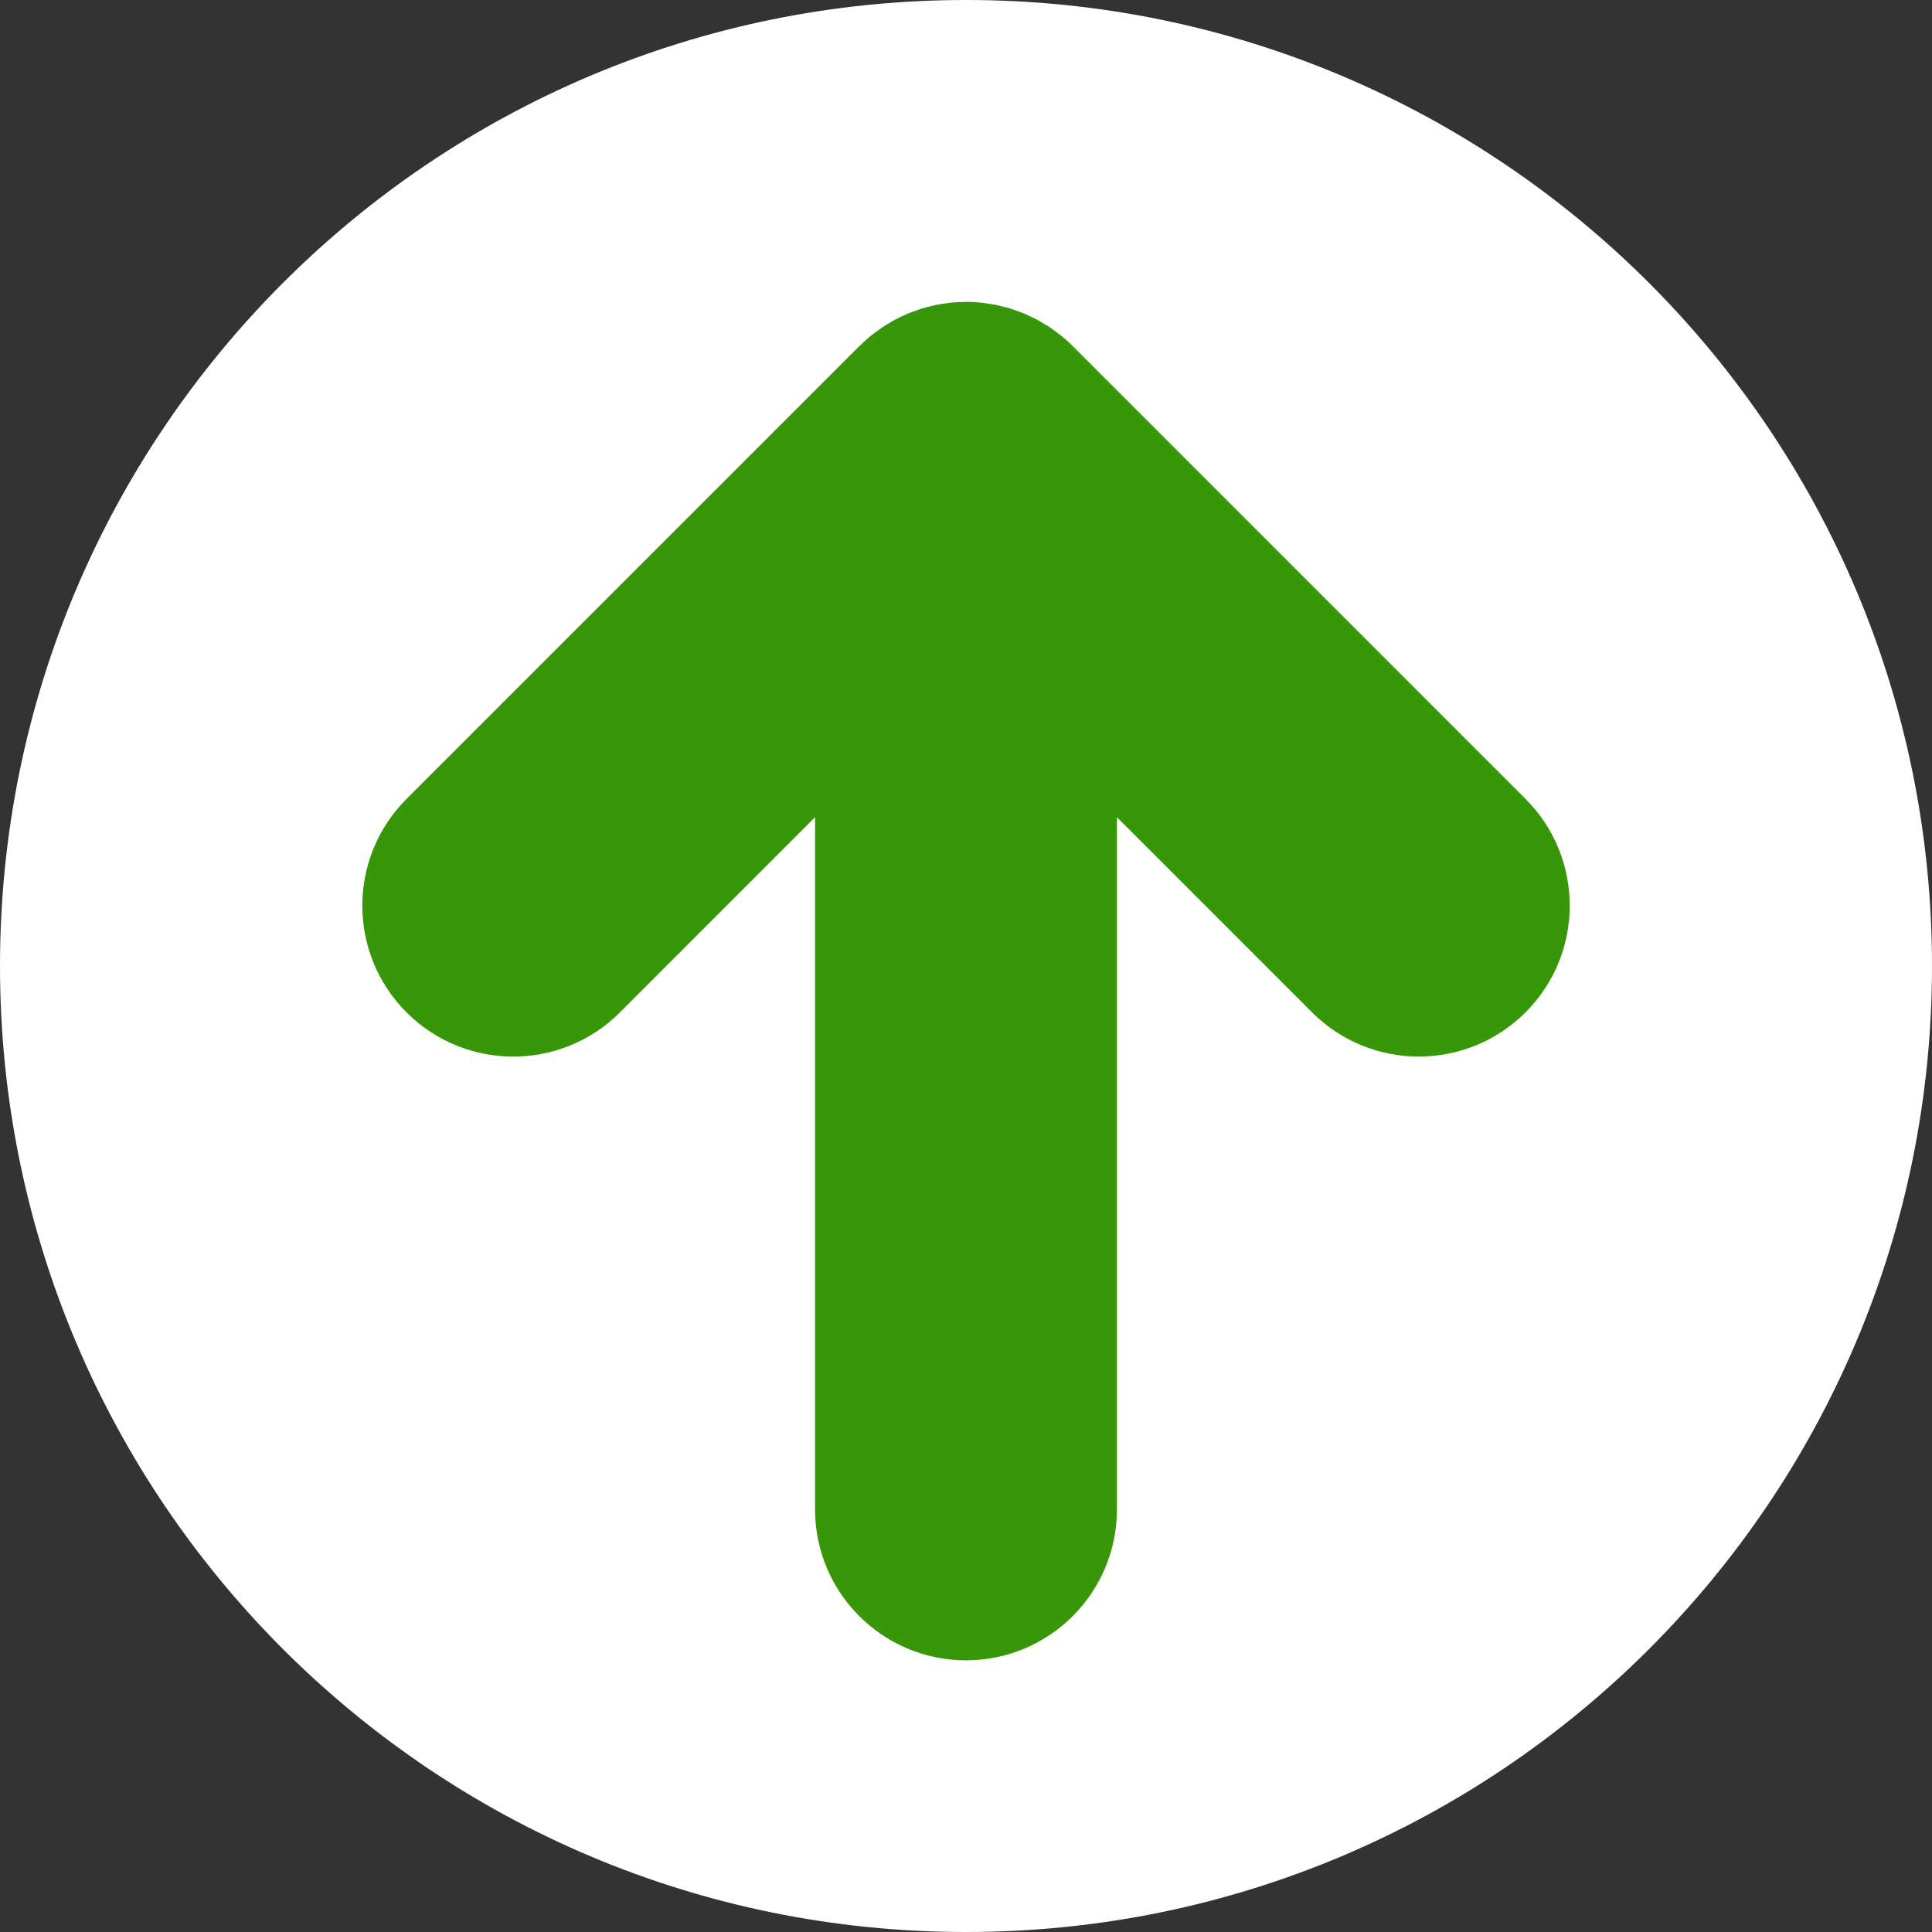 <?xml version="1.0" standalone="no"?><!DOCTYPE svg PUBLIC "-//W3C//DTD SVG 1.1//EN" "http://www.w3.org/Graphics/SVG/1.1/DTD/svg11.dtd"><svg width="100%" height="100%" viewBox="0 0 64 64" version="1.1" xmlns="http://www.w3.org/2000/svg" xmlns:xlink="http://www.w3.org/1999/xlink" xml:space="preserve" style="fill-rule:evenodd;clip-rule:evenodd;stroke-linejoin:round;stroke-miterlimit:1.414;"><rect x="0" y="0" width="64" height="64" fill="#333333" stroke="none"/><g id="over"><path d="M32,0c17.673,0 32,14.327 32,32c0,17.673 -14.327,32 -32,32c-17.673,0 -32,-14.327 -32,-32c0,-17.673 14.327,-32 32,-32Z" style="fill:#fff;"/><path d="M35.168,11.132c-0.052,-0.042 -0.106,-0.078 -0.158,-0.118c-0.078,-0.059 -0.154,-0.119 -0.235,-0.173c-0.066,-0.044 -0.135,-0.082 -0.202,-0.122c-0.072,-0.044 -0.144,-0.09 -0.218,-0.129c-0.07,-0.037 -0.142,-0.069 -0.213,-0.103c-0.076,-0.036 -0.151,-0.075 -0.23,-0.107c-0.069,-0.028 -0.142,-0.052 -0.212,-0.077c-0.083,-0.03 -0.165,-0.062 -0.25,-0.088c-0.07,-0.021 -0.143,-0.037 -0.215,-0.055c-0.086,-0.022 -0.171,-0.046 -0.259,-0.063c-0.083,-0.017 -0.166,-0.026 -0.249,-0.038c-0.078,-0.012 -0.155,-0.026 -0.234,-0.034c-0.155,-0.016 -0.309,-0.025 -0.465,-0.025l-0.044,0c-0.16,0 -0.319,0.01 -0.478,0.025c-0.075,0.007 -0.147,0.02 -0.221,0.031c-0.088,0.013 -0.176,0.024 -0.264,0.041c-0.082,0.017 -0.162,0.039 -0.243,0.06c-0.077,0.02 -0.155,0.037 -0.231,0.06c-0.078,0.024 -0.154,0.054 -0.23,0.081c-0.078,0.027 -0.155,0.053 -0.232,0.084c-0.07,0.029 -0.138,0.064 -0.207,0.097c-0.079,0.037 -0.158,0.072 -0.236,0.114c-0.064,0.034 -0.125,0.074 -0.188,0.111c-0.077,0.046 -0.155,0.09 -0.231,0.141c-0.065,0.043 -0.126,0.092 -0.188,0.139c-0.068,0.051 -0.139,0.098 -0.205,0.152c-0.099,0.082 -0.192,0.17 -0.285,0.258c-0.025,0.025 -0.054,0.047 -0.079,0.072l-15,15c-1.952,1.952 -1.952,5.118 0,7.07c1.953,1.953 5.119,1.953 7.071,0l6.463,-6.466l0,22.93c0,2.762 2.238,5 5,5c2.762,0 5,-2.238 5,-5l0,-22.929l6.465,6.466c1.952,1.951 5.118,1.951 7.07,-0.002c0.977,-0.976 1.465,-2.256 1.465,-3.535c0,-1.279 -0.488,-2.56 -1.465,-3.535l-14.996,-14.997c-0.118,-0.118 -0.242,-0.23 -0.371,-0.336Z" style="fill:#379708;fill-rule:nonzero;"/></g></svg>